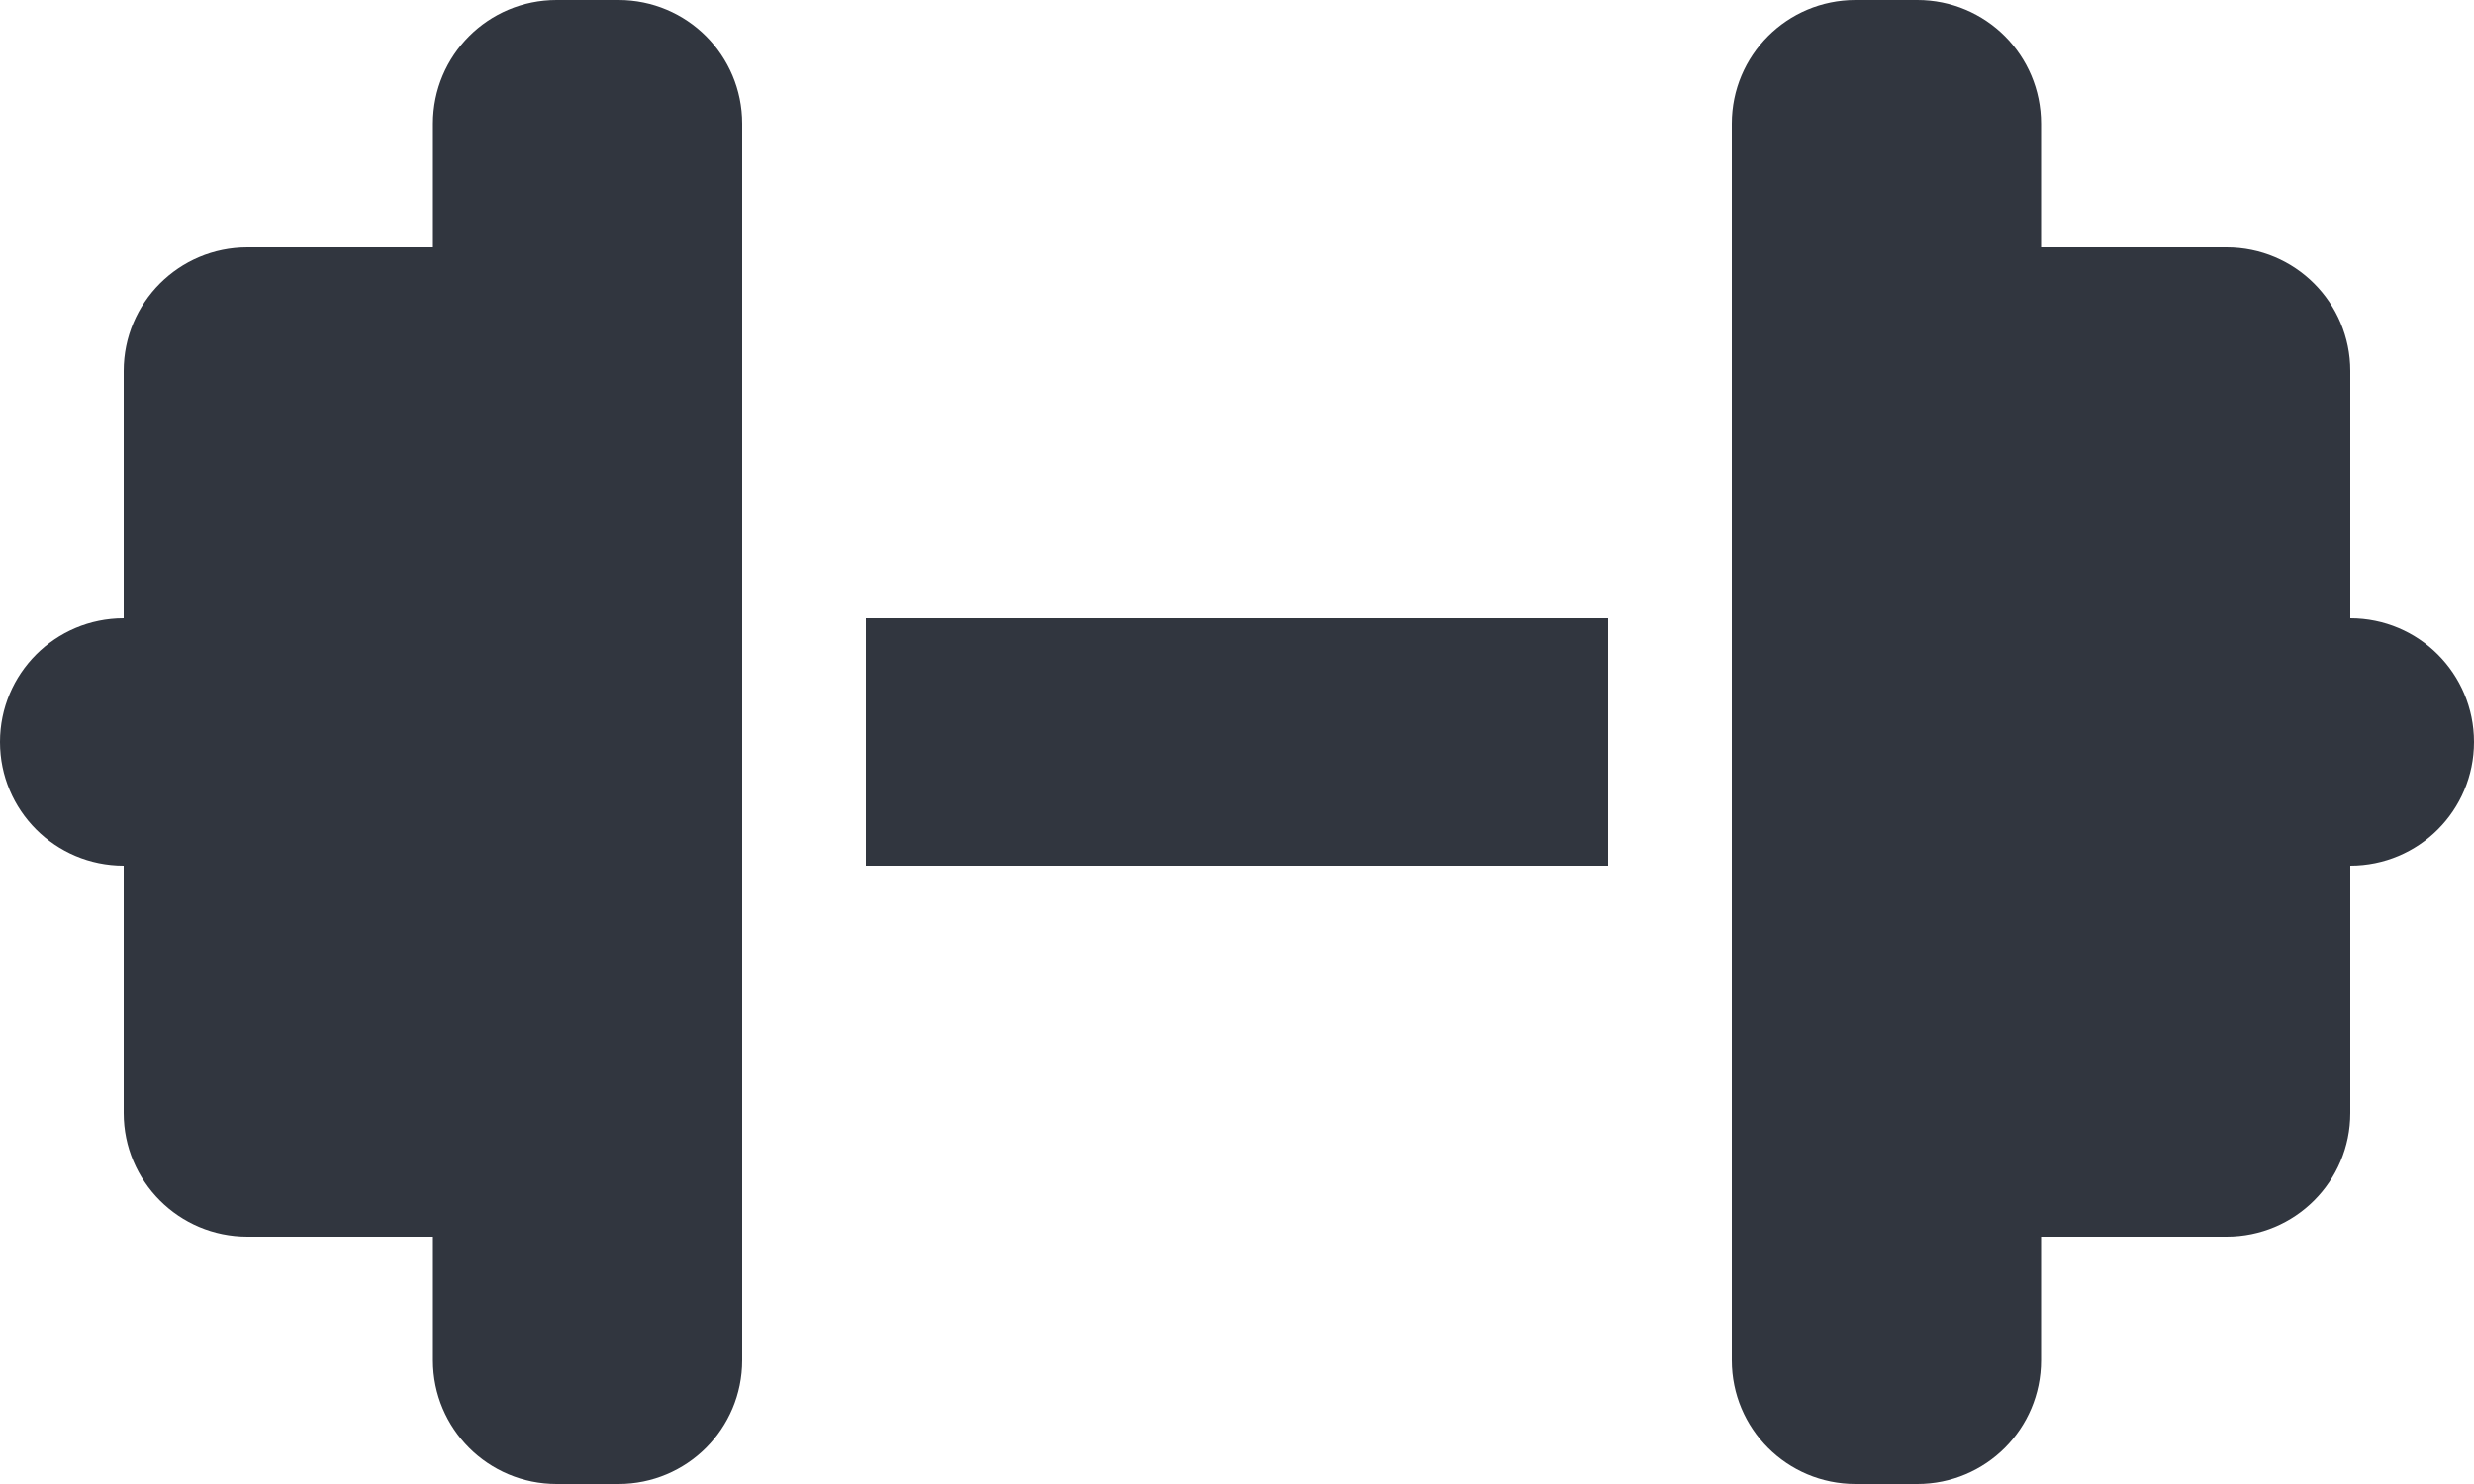<svg width="50" height="30" viewBox="0 0 50 30" fill="none" xmlns="http://www.w3.org/2000/svg">
<path d="M8.75 2.5C8.75 1.117 9.867 0 11.25 0H12.5C13.883 0 15 1.117 15 2.5V12.5V17.5V27.5C15 28.883 13.883 30 12.5 30H11.25C9.867 30 8.75 28.883 8.75 27.5V25H5C3.617 25 2.5 23.883 2.5 22.5V17.5C1.117 17.5 0 16.383 0 15C0 13.617 1.117 12.5 2.5 12.5V7.5C2.5 6.117 3.617 5 5 5H8.75V2.5ZM41.25 2.5V5H45C46.383 5 47.5 6.117 47.5 7.5V12.5C48.883 12.5 50 13.617 50 15C50 16.383 48.883 17.5 47.5 17.5V22.5C47.5 23.883 46.383 25 45 25H41.25V27.5C41.25 28.883 40.133 30 38.75 30H37.5C36.117 30 35 28.883 35 27.5V17.5V12.5V2.5C35 1.117 36.117 0 37.5 0H38.75C40.133 0 41.25 1.117 41.25 2.5ZM32.5 12.5V17.5H17.5V12.5H32.5Z" fill="#31363F"/>
</svg>
